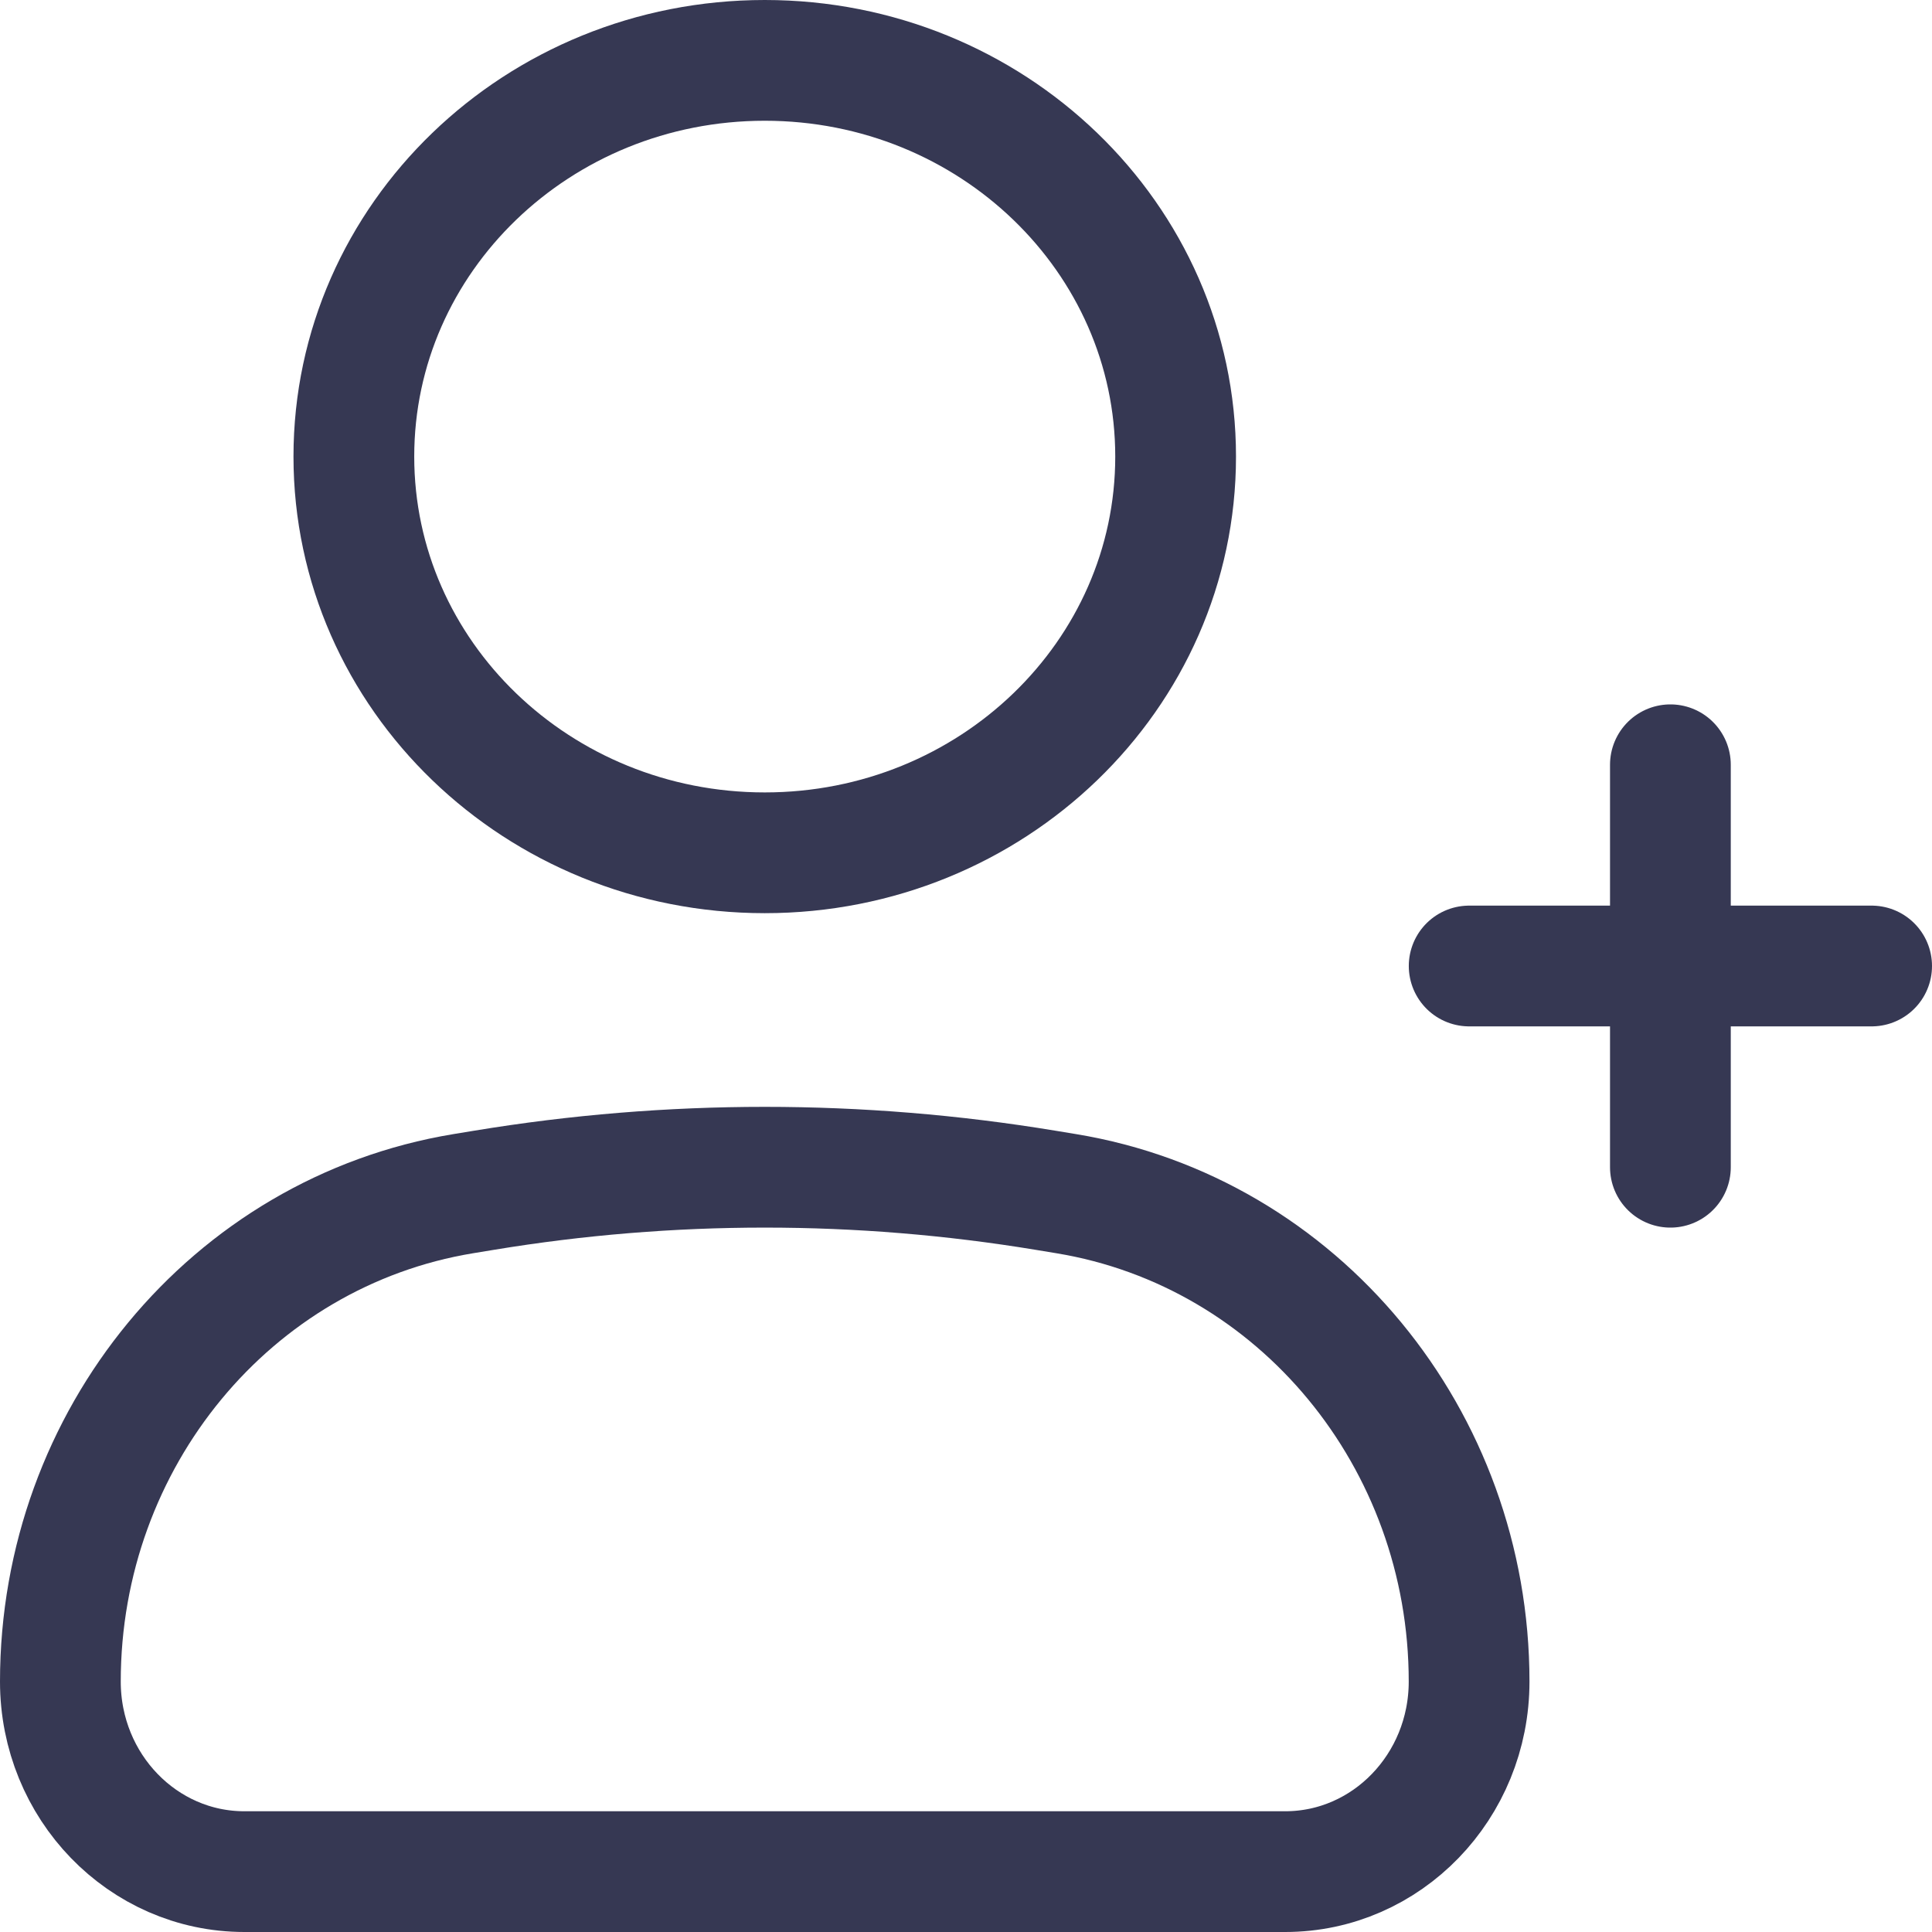 <svg width="32" height="32" viewBox="0 0 32 32" fill="none" xmlns="http://www.w3.org/2000/svg">
<path d="M31 16H24.334M27.667 19.333L27.667 12.667" stroke="#363853" stroke-width="2" stroke-linecap="round"/>
<path d="M1 27.852C1 23.831 3.829 20.405 7.673 19.771L8.02 19.714C11.098 19.206 14.235 19.206 17.314 19.714L17.66 19.771C21.505 20.405 24.333 23.831 24.333 27.852C24.333 29.591 22.969 31 21.287 31H4.047C2.364 31 1 29.591 1 27.852Z" stroke="#363853" stroke-width="2"/>
<path d="M19.472 7.562C19.472 11.187 16.425 14.125 12.667 14.125C8.908 14.125 5.861 11.187 5.861 7.562C5.861 3.938 8.908 1 12.667 1C16.425 1 19.472 3.938 19.472 7.562Z" stroke="#363853" stroke-width="2"/>
</svg>
